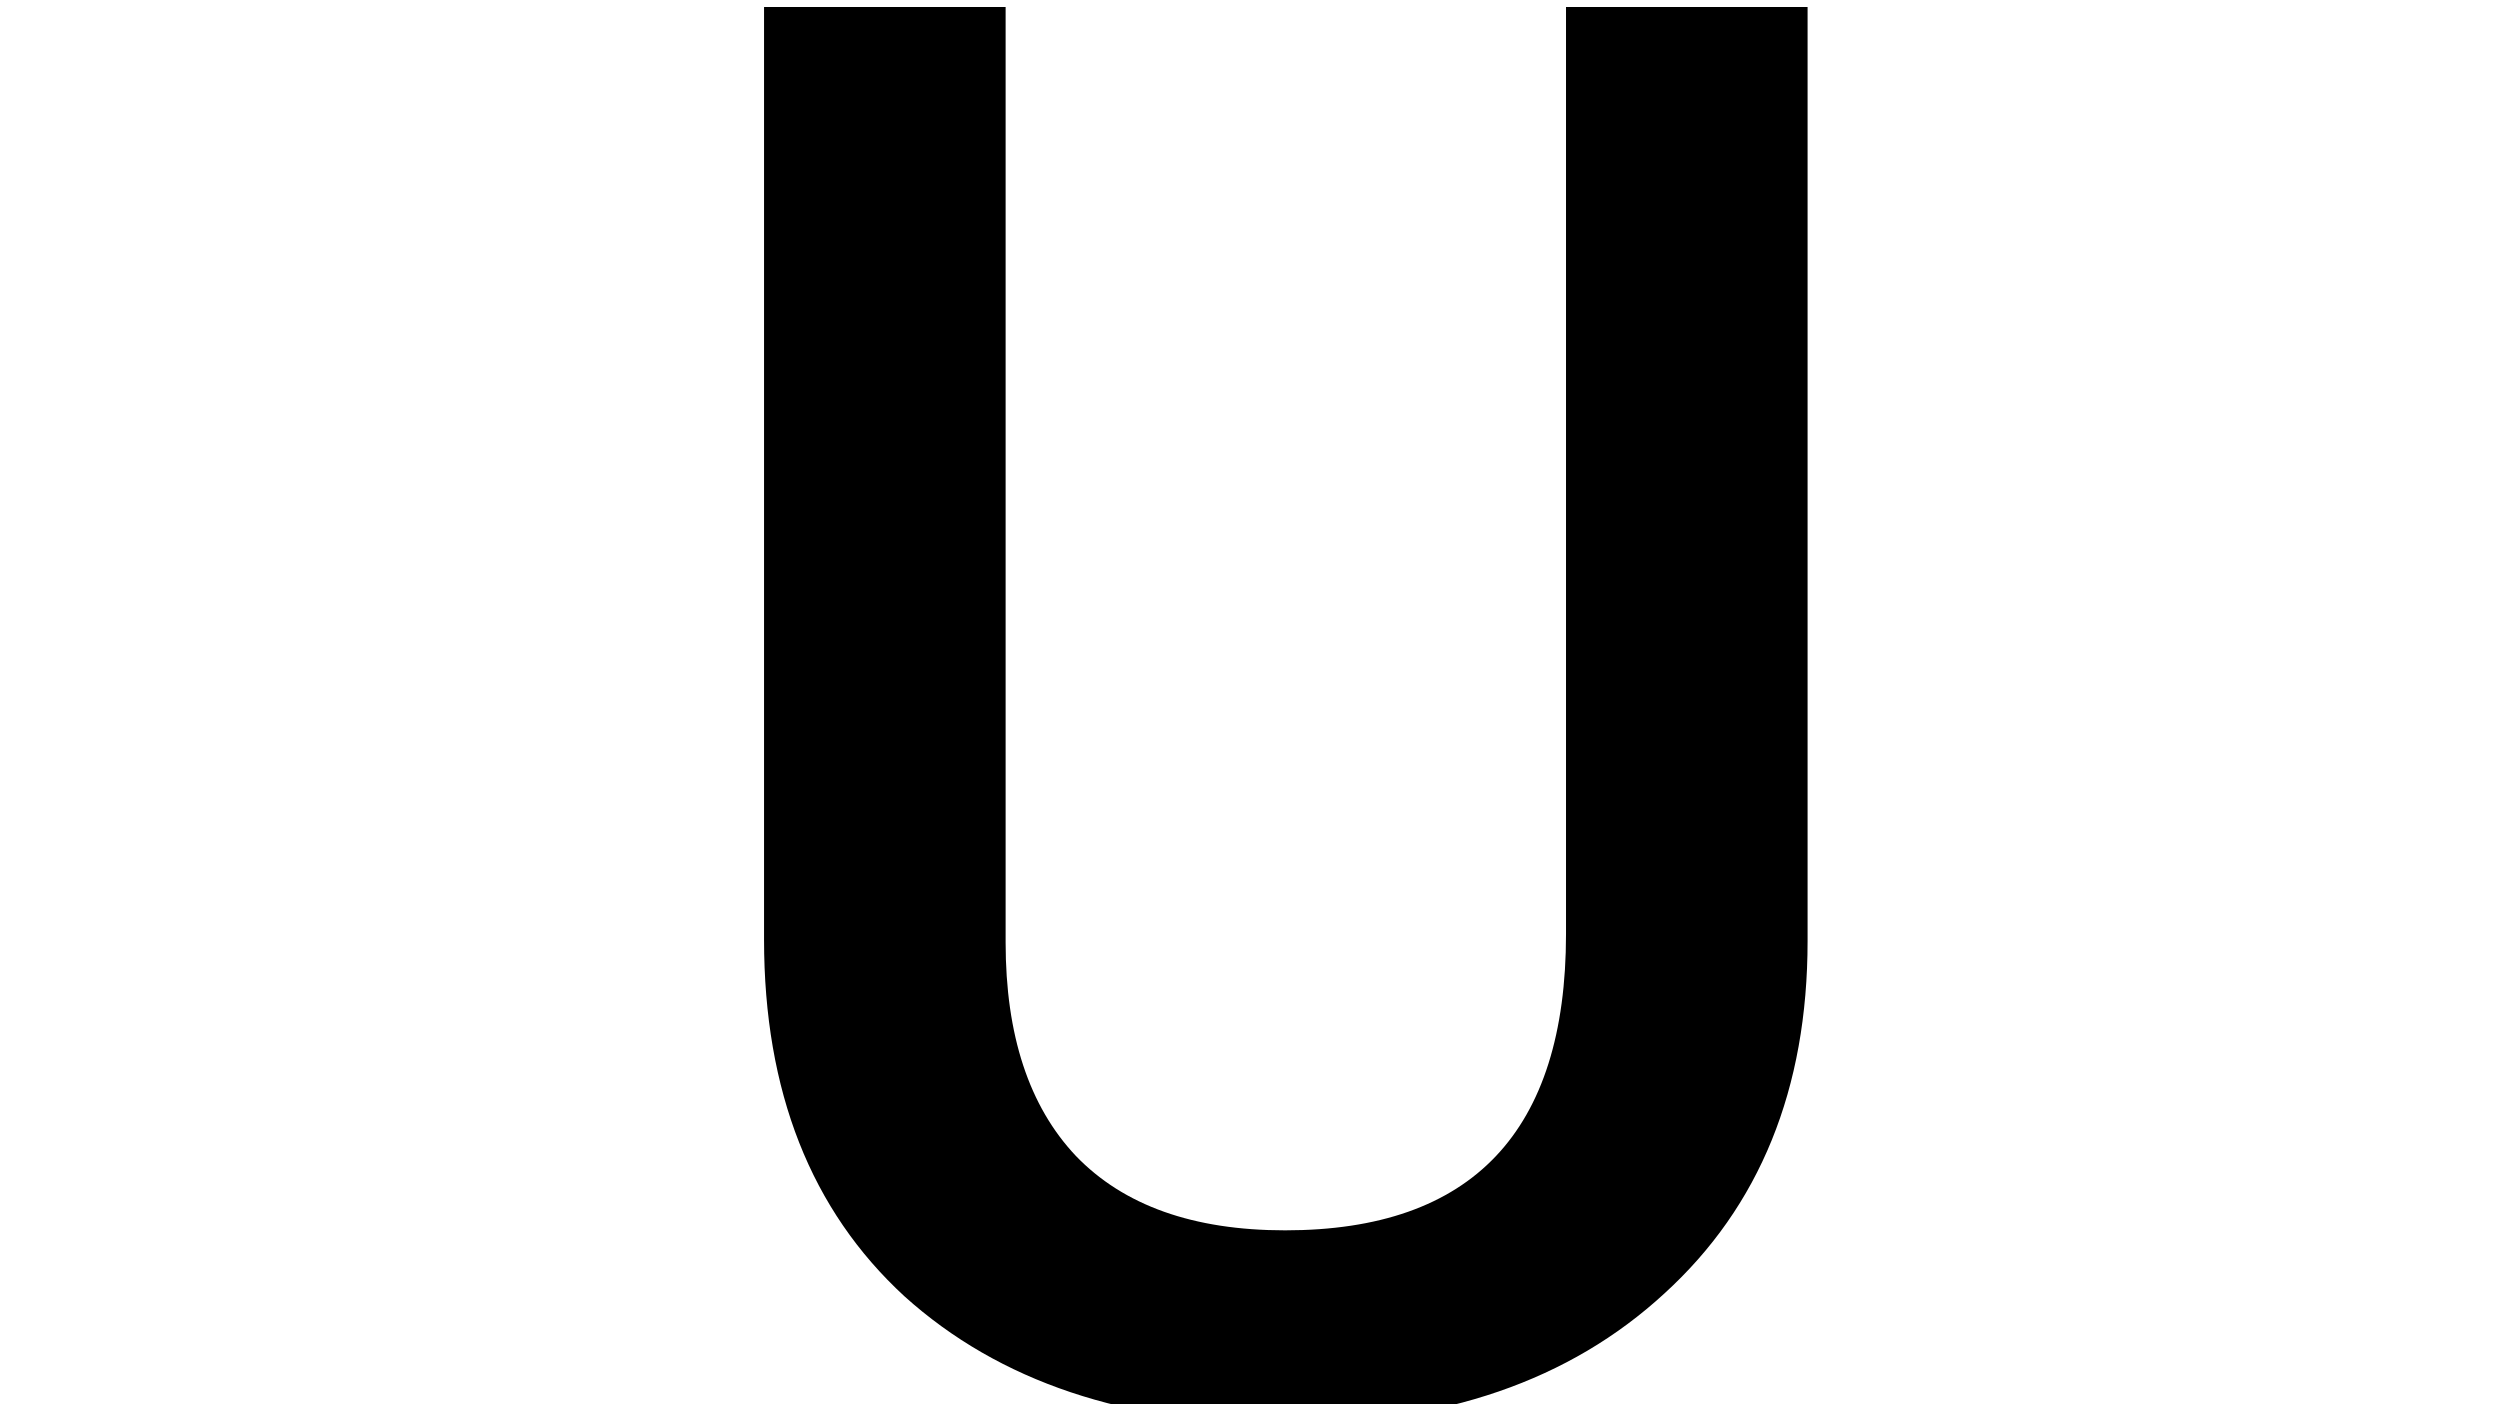 <svg version="1.2" xmlns="http://www.w3.org/2000/svg" viewBox="0 0 178 100" width="178" height="100"><style></style><path  d="m111.5 0.5h17.2v66.5q0 15.8-10.2 25.1-10.1 9.3-27 9.3-17 0-27.1-9.1-10-9.2-10-25.4v-66.4h17.2v66.6q0 9.9 5 15.2 5.1 5.3 14.9 5.3 20 0 20-21.1z"/></svg>